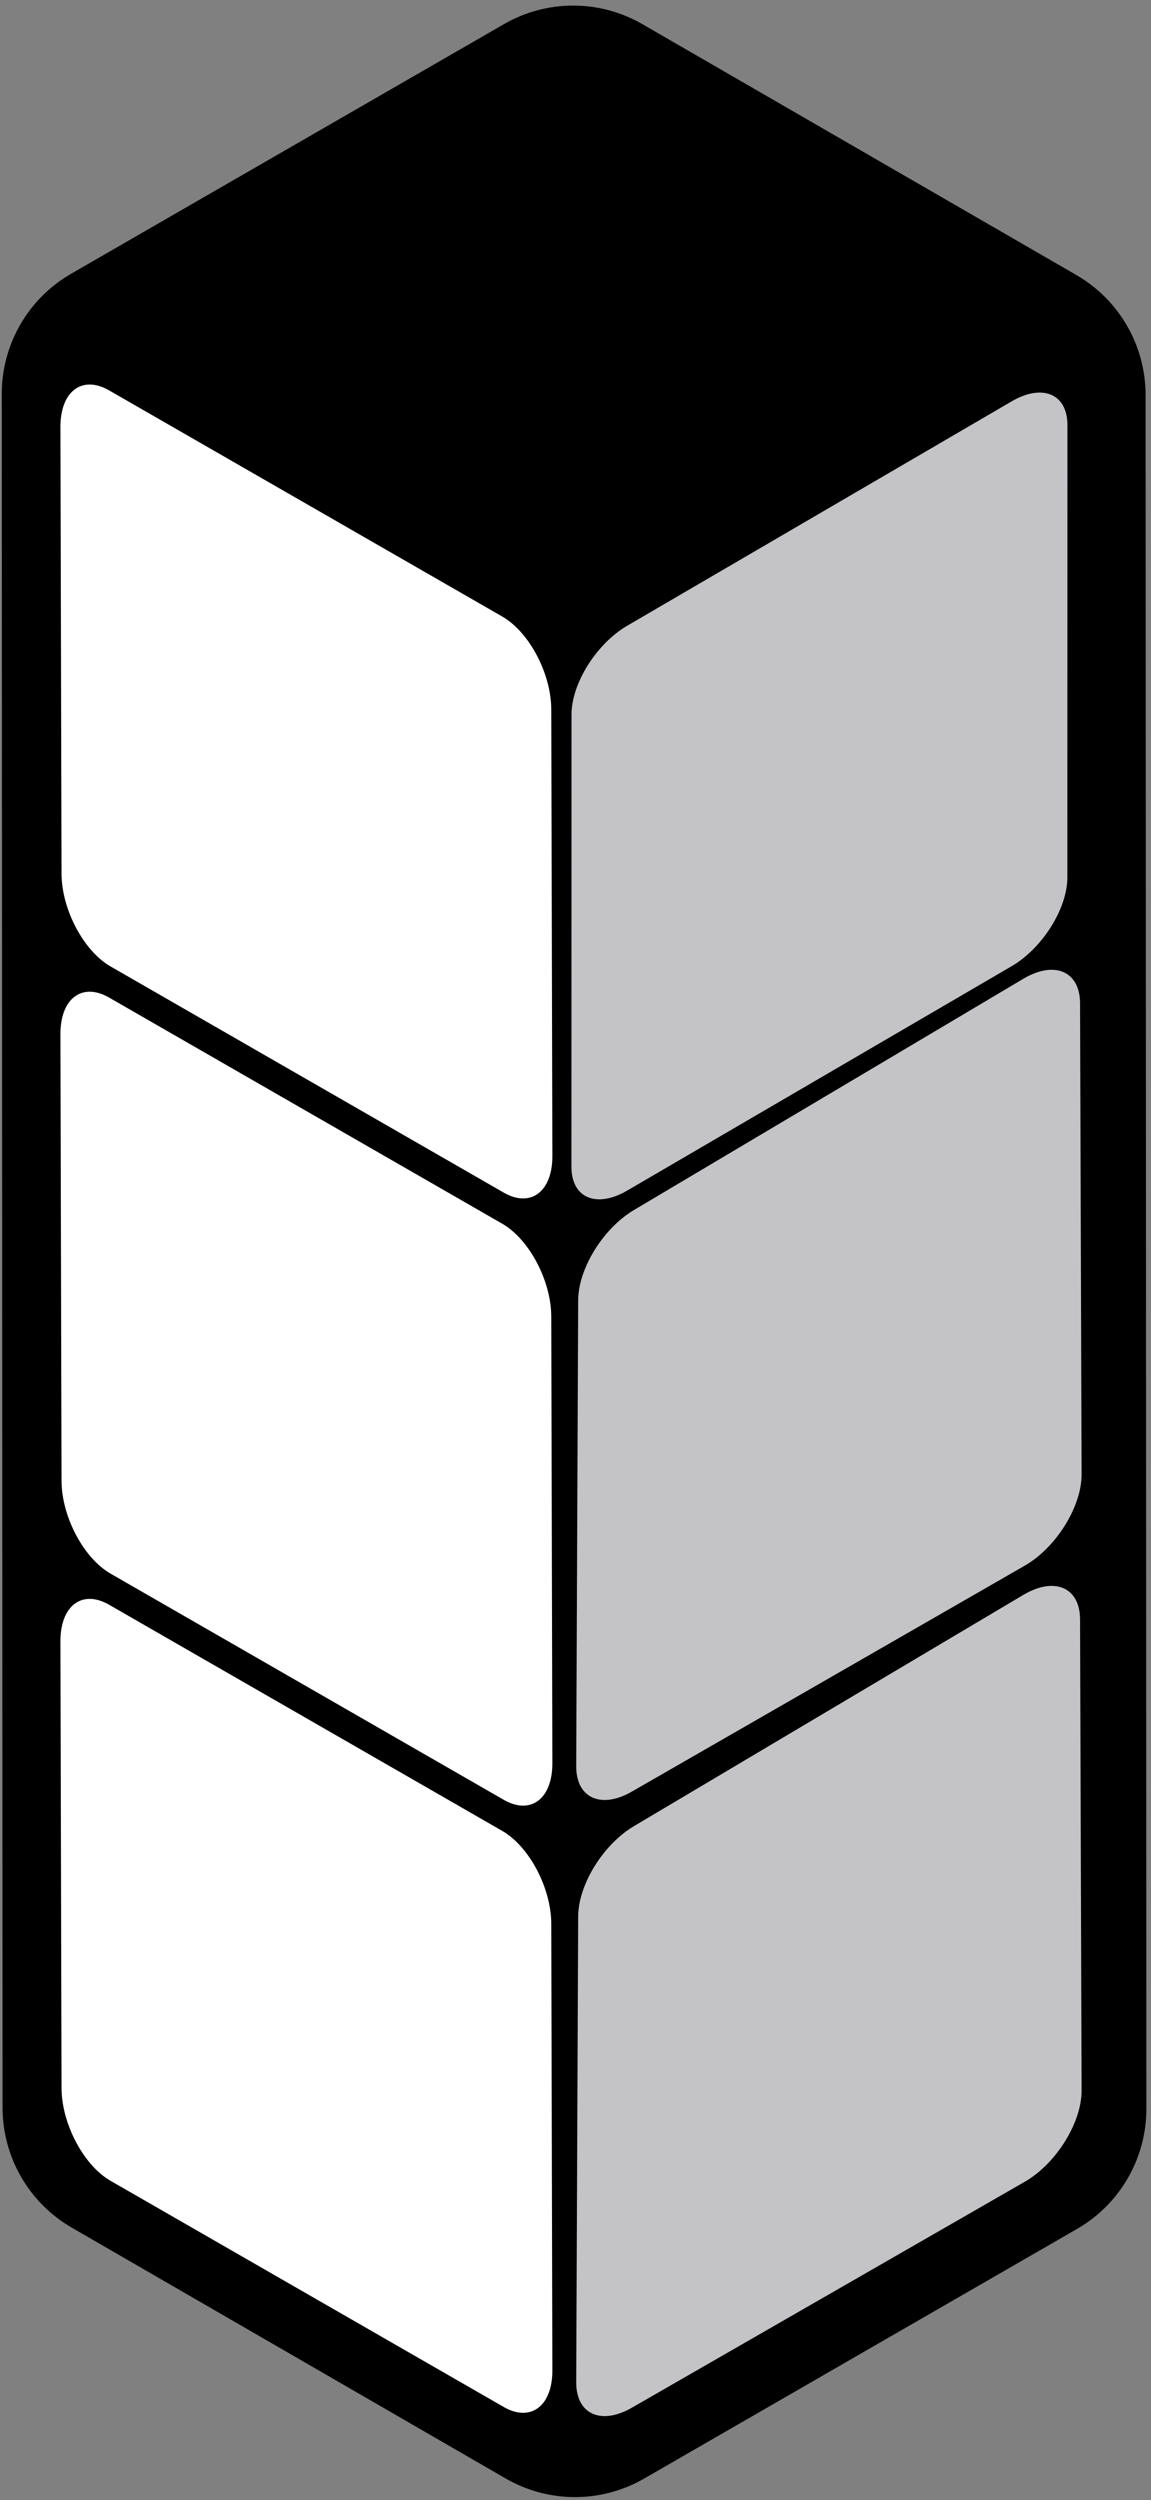 <?xml version="1.0" encoding="UTF-8"?>
<svg width="129px" height="280px" viewBox="0 0 129 280" version="1.1" xmlns="http://www.w3.org/2000/svg" xmlns:xlink="http://www.w3.org/1999/xlink">
    <rect x="0" y="0" width="129" height="280" fill="#808080" stroke="none"/>
    <!-- Generator: Sketch 61 (89581) - https://sketch.com -->
    <title>block height</title>
    <desc>Created with Sketch.</desc>
    <g id="Illustrations" stroke="none" stroke-width="1" fill="none" fill-rule="evenodd">
        <g id="Other" transform="translate(-693, -1357)">
            <g id="block-height" transform="translate(757.5, 1496.618) rotate(-300) translate(-757.5, -1496.618) translate(634, 1390.618)">
                <path d="M239.098,98.861 C243.913,101.633 246.878,106.766 246.873,112.32 L246.827,168.326 C246.822,173.865 243.864,178.982 239.065,181.751 L190.421,209.821 C185.622,212.591 179.71,212.593 174.908,209.827 L8.648,113.939 C3.833,111.167 0.868,106.034 0.873,100.48 L0.919,44.474 C0.924,38.935 3.882,33.818 8.682,31.049 L57.325,2.979 C62.124,0.209 68.037,0.207 72.838,2.973 L239.098,98.861 Z" id="Polygon" fill="#000000"></path>
                <path d="M231.186,171.166 C234.658,173.159 235.027,176.193 232.011,177.942 L188.044,203.438 C185.028,205.187 179.768,204.989 176.296,202.996 L132.918,178.096 C129.446,176.102 129.077,173.069 132.094,171.32 L176.06,145.824 C179.077,144.074 184.337,144.272 187.809,146.265 L231.186,171.166 Z" id="Rectangle" fill="#FFFFFF"></path>
                <path d="M172.296,137.166 C175.768,139.159 176.138,142.193 173.121,143.942 L129.154,169.438 C126.138,171.187 120.878,170.989 117.406,168.996 L74.029,144.096 C70.557,142.102 70.187,139.069 73.204,137.32 L117.171,111.824 C120.187,110.074 125.447,110.272 128.919,112.265 L172.296,137.166 Z" id="Rectangle-Copy" fill="#FFFFFF"></path>
                <path d="M113.407,103.166 C116.879,105.159 117.248,108.193 114.231,109.942 L70.265,135.438 C67.248,137.187 61.988,136.989 58.516,134.996 L15.139,110.096 C11.667,108.102 11.298,105.069 14.314,103.32 L58.281,77.824 C61.297,76.074 66.557,76.272 70.029,78.265 L113.407,103.166 Z" id="Rectangle-Copy-2" fill="#FFFFFF"></path>
                <path d="M120.956,97.846 C120.973,101.838 118.547,103.665 115.536,101.927 L71.656,76.583 C68.646,74.844 66.191,70.198 66.174,66.205 L65.956,16.323 C65.938,12.33 68.365,10.503 71.375,12.242 L115.255,37.586 C118.266,39.325 120.72,43.971 120.738,47.963 L120.956,97.846 Z" id="Rectangle-Copy-3" fill="#C4C3C6"></path>
                <path d="M182.369,81.999 C182.334,77.959 184.817,76.121 187.917,77.894 L233.692,104.123 C236.791,105.896 239.333,110.608 239.369,114.648 L239.266,165.438 C239.302,169.478 236.818,171.316 233.719,169.543 L188.655,143.271 C185.555,141.498 183.013,136.786 182.977,132.746 L182.369,81.999 Z" id="Rectangle-Copy-7" fill="#C4C3C6"></path>
                <path d="M122.613,47.499 C122.578,43.459 125.062,41.621 128.161,43.394 L173.936,69.623 C177.036,71.396 179.578,76.108 179.613,80.148 L179.51,130.938 C179.546,134.978 177.062,136.816 173.963,135.043 L128.899,108.771 C125.799,106.998 123.257,102.286 123.221,98.246 L122.613,47.499 Z" id="Rectangle-Copy-8" fill="#C4C3C6"></path>
            </g>
        </g>
    </g>
</svg>